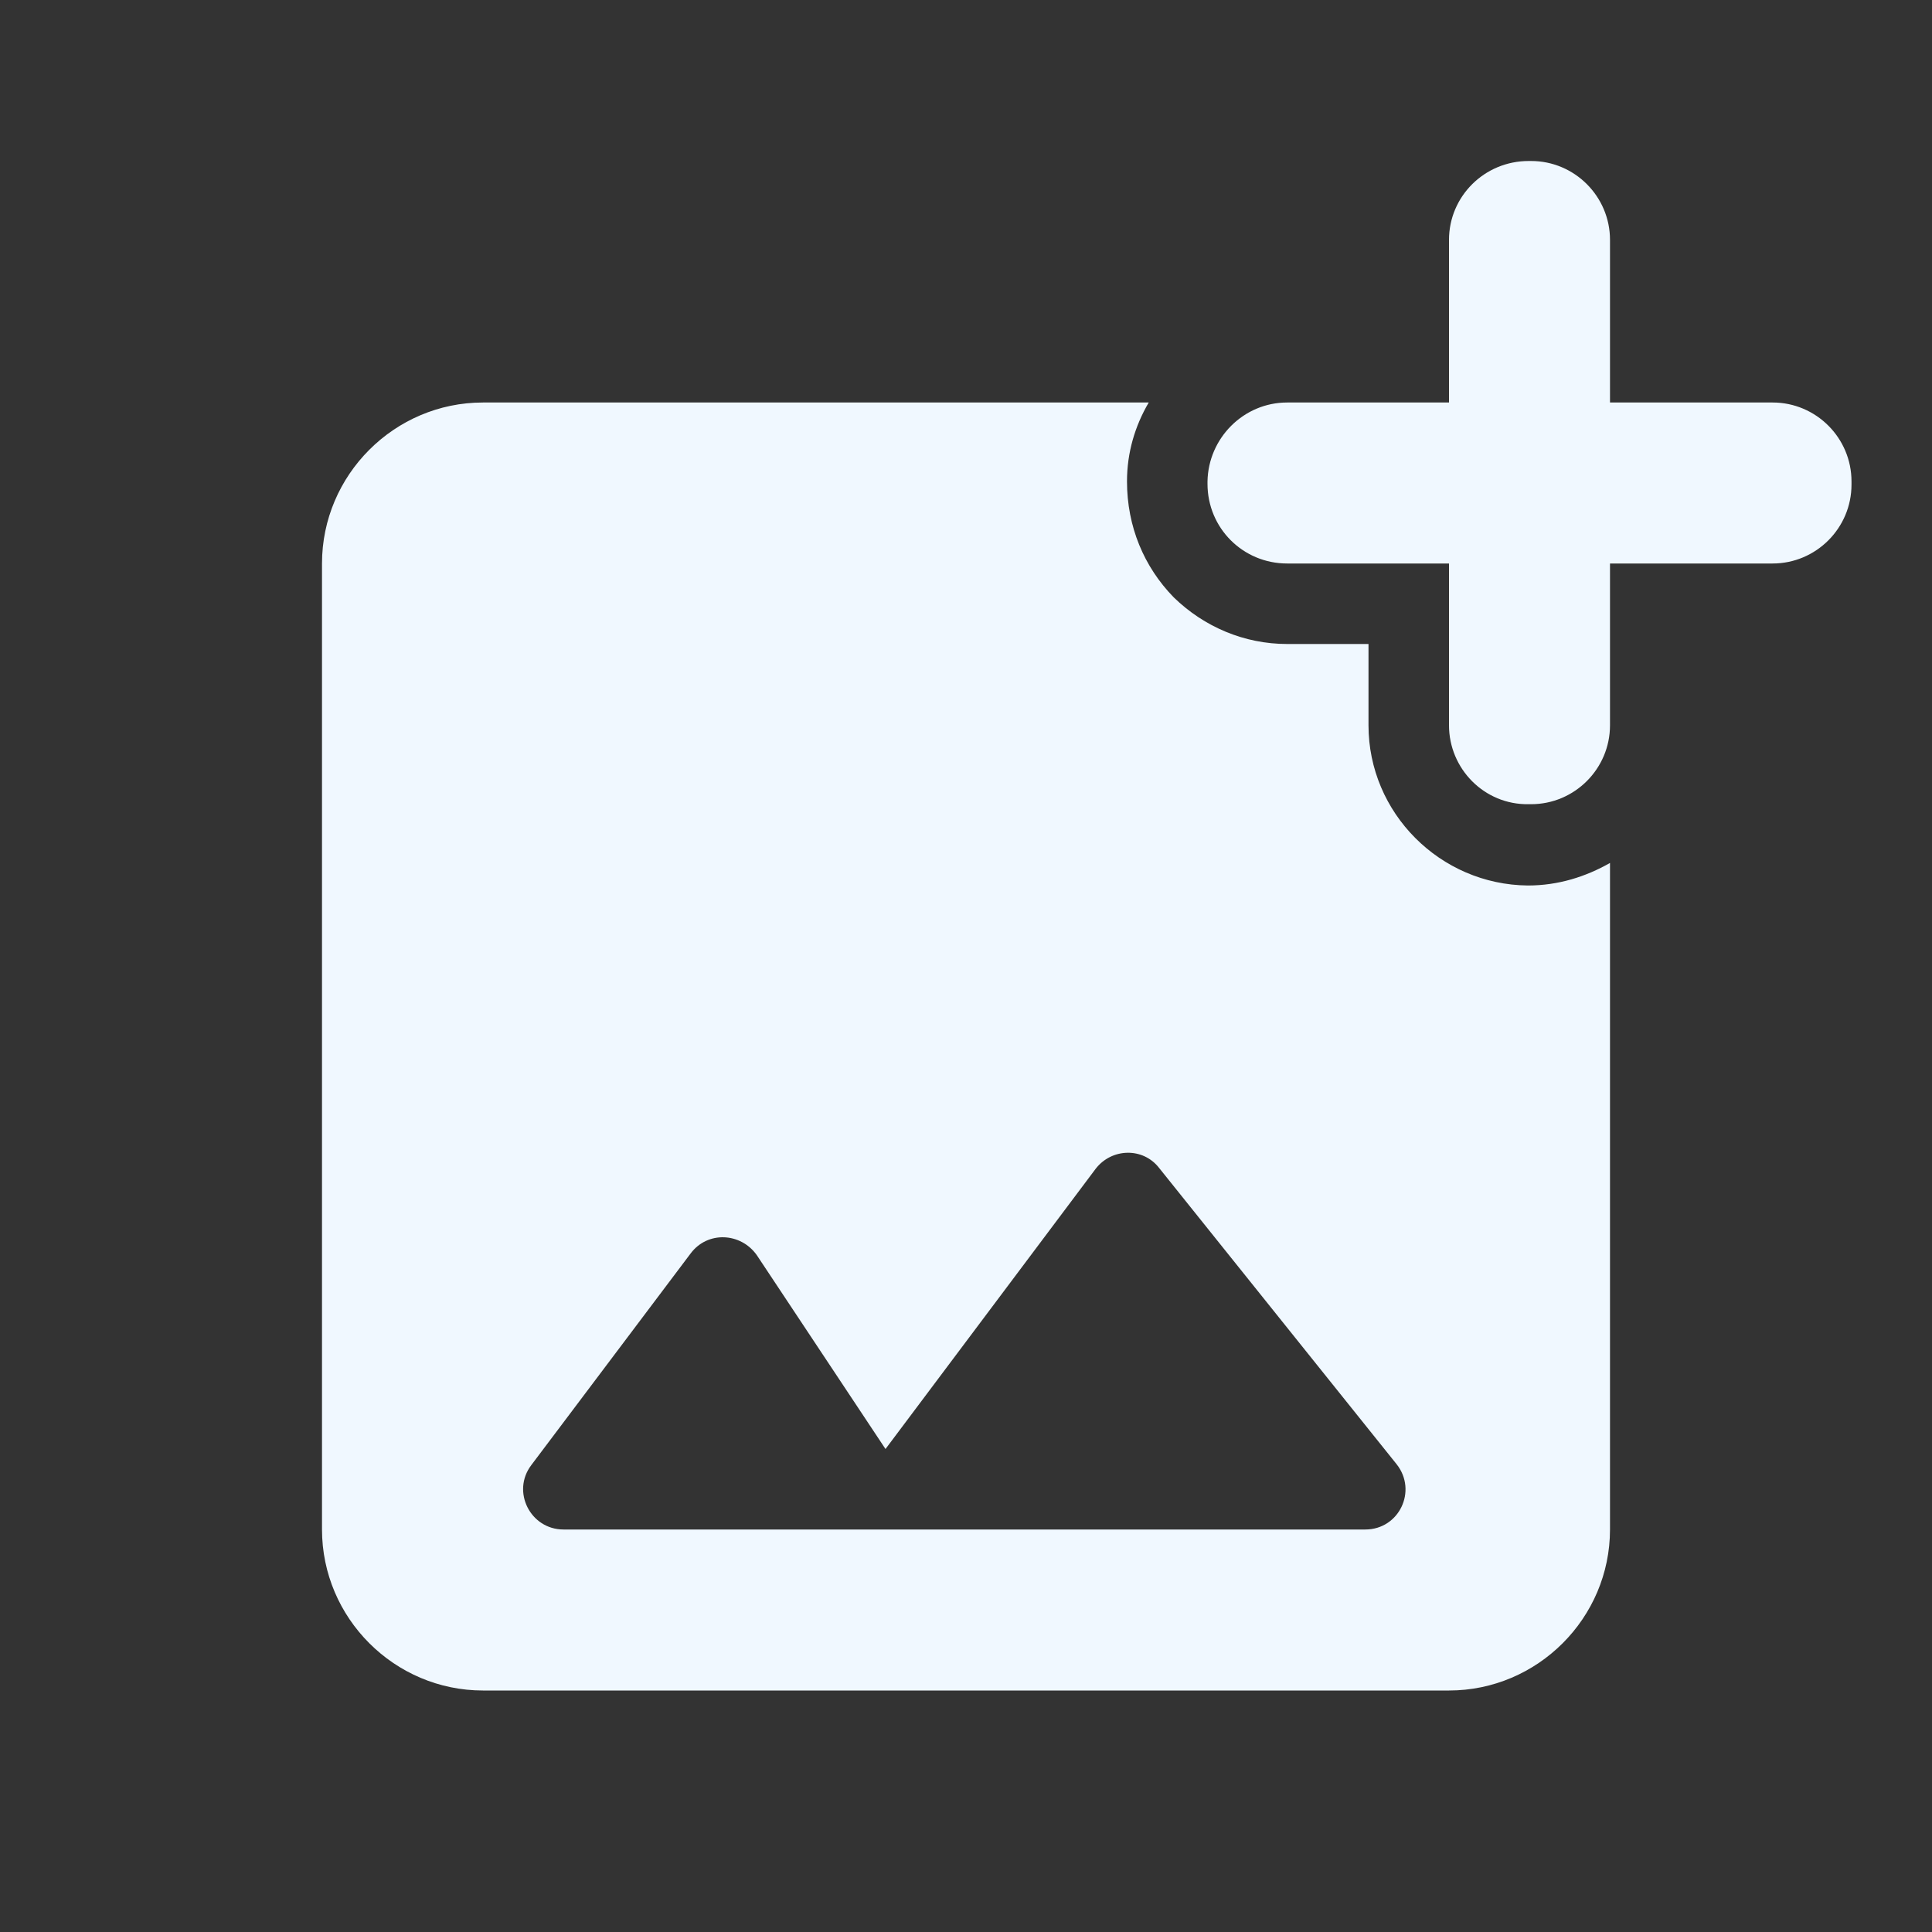 <?xml version="1.0" encoding="UTF-8"?>
<svg width="24px" height="24px" viewBox="0 0 24 24" version="1.1" xmlns="http://www.w3.org/2000/svg" xmlns:xlink="http://www.w3.org/1999/xlink">
    <rect x="0" y="0" width="24" height="24" fill="#333333" stroke="none"/>
    <!-- Generator: Sketch 53 (72520) - https://sketchapp.com -->
    <title>icn-add-image-24</title>
    <desc>Created with Sketch.</desc>
    <g id="Symbols" stroke="none" stroke-width="1" fill="none" fill-rule="evenodd">
        <g id="Icons-/-add-iage">
            <g id="icon">
                <polygon id="bounds" points="0 0 24 0 24 24 0 24"></polygon>
                <path d="M22.02,5 L20,5 L20,2.98 C20,2.44 19.56,2 19.02,2 L18.99,2 C18.44,2 18,2.44 18,2.98 L18,5 L15.99,5 C15.45,5 15.01,5.44 15,5.98 L15,6.01 C15,6.56 15.44,7 15.99,7 L18,7 L18,9.01 C18,9.55 18.44,10 18.99,9.99 L19.02,9.99 C19.56,9.99 20,9.55 20,9.01 L20,7 L22.02,7 C22.56,7 23,6.56 23,6.02 L23,5.98 C23,5.44 22.56,5 22.02,5 Z M17,9.01 L17,8 L15.99,8 C15.46,8 14.96,7.79 14.58,7.42 C14.21,7.04 14,6.54 14,5.98 C14,5.62 14.1,5.29 14.27,5 L6,5 C4.9,5 4,5.9 4,7 L4,19 C4,20.1 4.9,21 6,21 L18,21 C19.1,21 20,20.1 20,19 L20,10.72 C19.7,10.89 19.36,11 18.98,11 C17.89,10.99 17,10.1 17,9.01 Z M16.96,19 L7,19 C6.59,19 6.35,18.53 6.6,18.2 L8.58,15.57 C8.79,15.29 9.2,15.31 9.4,15.59 L11,18 L13.61,14.52 C13.81,14.26 14.2,14.25 14.4,14.51 L17.35,18.19 C17.61,18.52 17.38,19 16.96,19 L16.96,19 Z" id="Shape" fill="#F0F8FF" fill-rule="nonzero"></path>
            </g>
        </g>
    </g>
</svg>